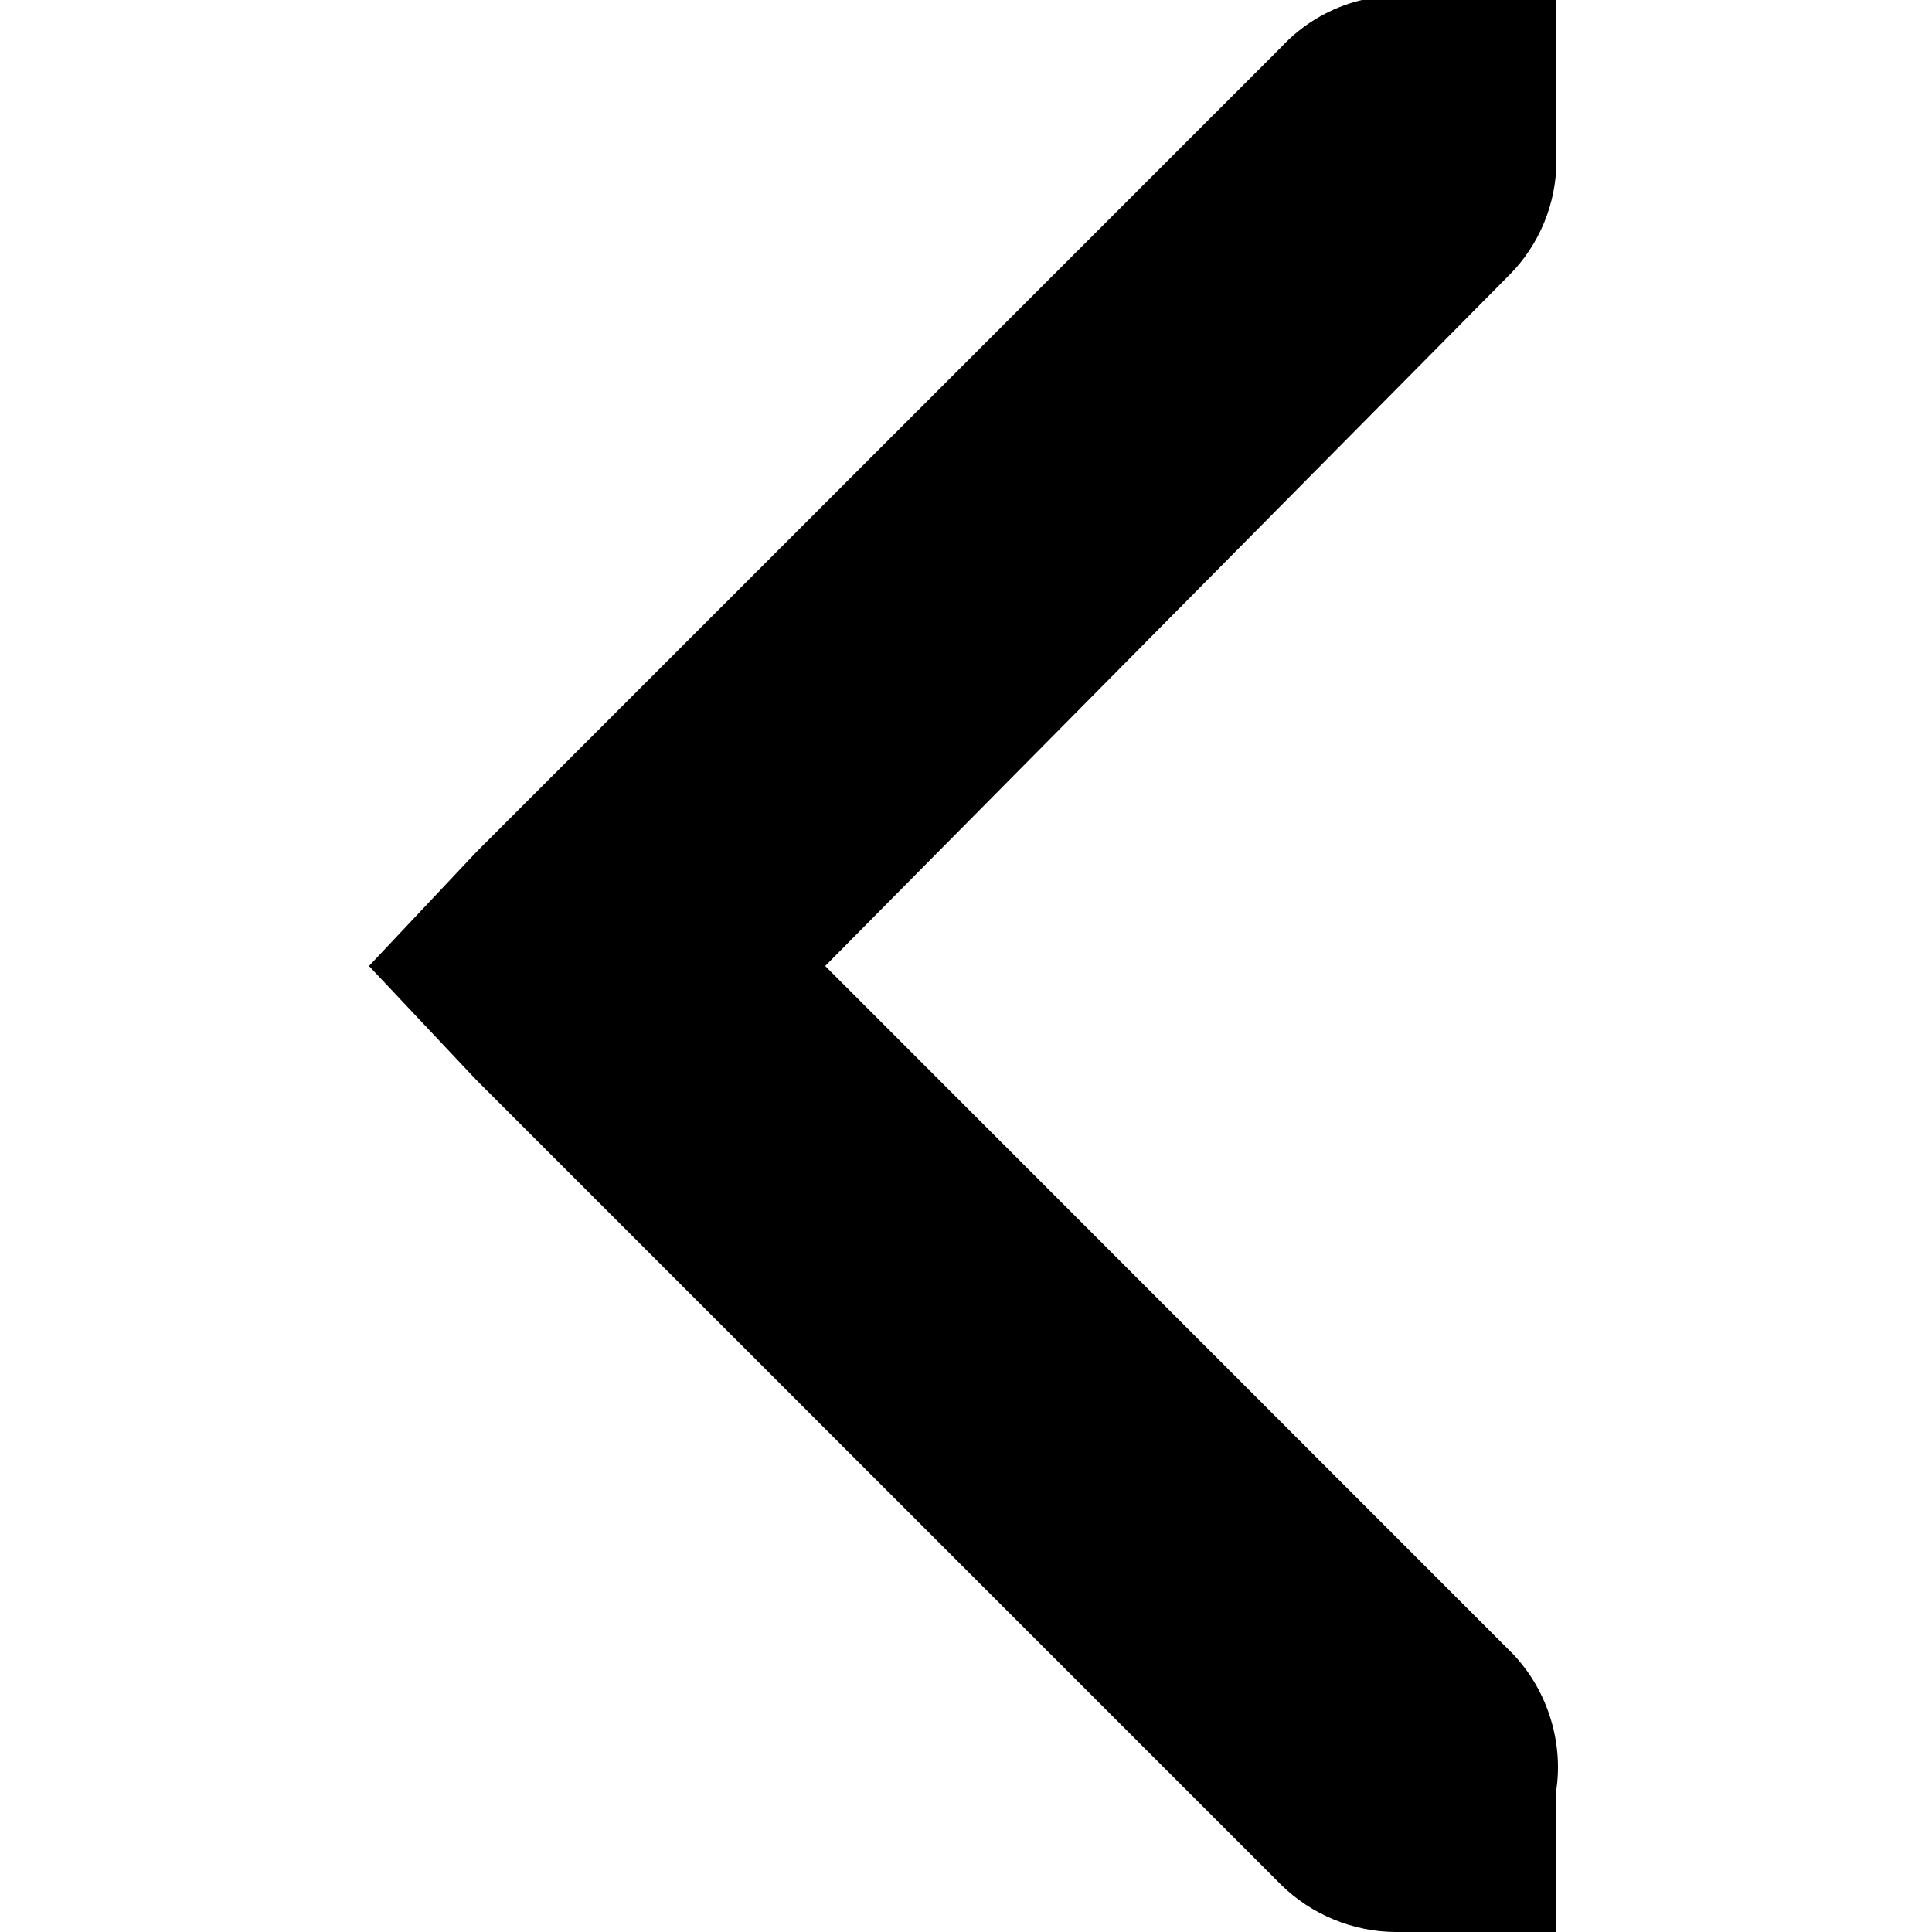 <?xml version="1.0" encoding="UTF-8" standalone="no"?>
<!-- Created with Inkscape (http://www.inkscape.org/) -->

<svg
   xmlns:dc="http://purl.org/dc/elements/1.1/"
   xmlns:cc="http://creativecommons.org/ns#"
   xmlns:rdf="http://www.w3.org/1999/02/22-rdf-syntax-ns#"
   xmlns:svg="http://www.w3.org/2000/svg"
   xmlns="http://www.w3.org/2000/svg"
   xmlns:xlink="http://www.w3.org/1999/xlink"
   version="1.1"
   width="9"
   height="9"
   id="svg2987">
  <defs
     id="defs2989">
    <linearGradient
       x1="31.341"
       y1="235.032"
       x2="31.341"
       y2="224.676"
       id="linearGradient4884-8-0"
       xlink:href="#linearGradient4022-2-0-9-1"
       gradientUnits="userSpaceOnUse"
       gradientTransform="matrix(-1,0,0,1,63,0)" />
    <linearGradient
       id="linearGradient4022-2-0-9-1">
      <stop
         id="stop4024-2-8-8-2"
         style="stop-color:#555753;stop-opacity:1"
         offset="0" />
      <stop
         id="stop4026-8-3-0-8"
         style="stop-color:#babdb6;stop-opacity:1"
         offset="1" />
    </linearGradient>
    <linearGradient
       x1="31.341"
       y1="235.032"
       x2="31.341"
       y2="224.676"
       id="linearGradient4884"
       xlink:href="#linearGradient4022-2-0"
       gradientUnits="userSpaceOnUse" />
    <linearGradient
       id="linearGradient4022-2-0">
      <stop
         id="stop4024-2-8"
         style="stop-color:#555753;stop-opacity:1"
         offset="0" />
      <stop
         id="stop4026-8-3"
         style="stop-color:#babdb6;stop-opacity:1"
         offset="1" />
    </linearGradient>
    <linearGradient
       id="linearGradient5066">
      <stop
         id="stop5068"
         style="stop-color:#555753;stop-opacity:1"
         offset="0" />
      <stop
         id="stop5070"
         style="stop-color:#888a85;stop-opacity:1"
         offset="1" />
    </linearGradient>
    <linearGradient
       x1="31.341"
       y1="235.032"
       x2="31.341"
       y2="224.676"
       id="linearGradient3083"
       xlink:href="#linearGradient4022-2-0"
       gradientUnits="userSpaceOnUse" />
    <linearGradient
       x1="31.341"
       y1="235.032"
       x2="31.341"
       y2="224.676"
       id="linearGradient3097"
       xlink:href="#linearGradient5066"
       gradientUnits="userSpaceOnUse"
       gradientTransform="translate(-22.425,-224.736)" />
    <linearGradient
       x1="31.341"
       y1="235.032"
       x2="31.341"
       y2="224.676"
       id="linearGradient4884-2"
       xlink:href="#linearGradient4022-2-0-4"
       gradientUnits="userSpaceOnUse" />
    <linearGradient
       id="linearGradient4022-2-0-4">
      <stop
         id="stop4024-2-8-9"
         style="stop-color:#555753;stop-opacity:1"
         offset="0" />
      <stop
         id="stop4026-8-3-3"
         style="stop-color:#babdb6;stop-opacity:1"
         offset="1" />
    </linearGradient>
    <linearGradient
       x1="31.341"
       y1="235.032"
       x2="31.341"
       y2="224.676"
       id="linearGradient4886"
       xlink:href="#linearGradient5066-5"
       gradientUnits="userSpaceOnUse" />
    <linearGradient
       id="linearGradient5066-5">
      <stop
         id="stop5068-9"
         style="stop-color:#555753;stop-opacity:1"
         offset="0" />
      <stop
         id="stop5070-3"
         style="stop-color:#888a85;stop-opacity:1"
         offset="1" />
    </linearGradient>
  </defs>
  <path
     d="M 6.344,0 C 6.201,0.034 6.069,0.111 5.969,0.219 l -3.75,3.75 -0.5,0.531 0.5,0.531 3.75,3.75 C 6.109,8.919 6.304,8.999 6.5,9 l 0.031,0 0.062,0 0.656,0 0,-0.562 0,-0.094 C 7.286,8.107 7.202,7.855 7.031,7.688 L 3.844,4.5 7.031,1.281 C 7.17,1.142 7.251,0.947 7.25,0.75 L 7.25,0.594 7.25,0 6.656,0 6.562,0 6.5,0 6.406,0 z"
     id="path6040"
     style="font-size:medium;font-style:normal;font-variant:normal;font-weight:normal;font-stretch:normal;text-indent:0;text-align:start;text-decoration:none;line-height:normal;letter-spacing:normal;word-spacing:normal;text-transform:none;direction:ltr;block-progression:tb;writing-mode:lr-tb;text-anchor:start;baseline-shift:baseline;color:#000000;fill-opacity:1;stroke:none;stroke-width:2;marker:none;visibility:visible;display:inline;overflow:visible;enable-background:accumulate;font-family:Sans;-inkscape-font-specification:Sans" />
</svg>
